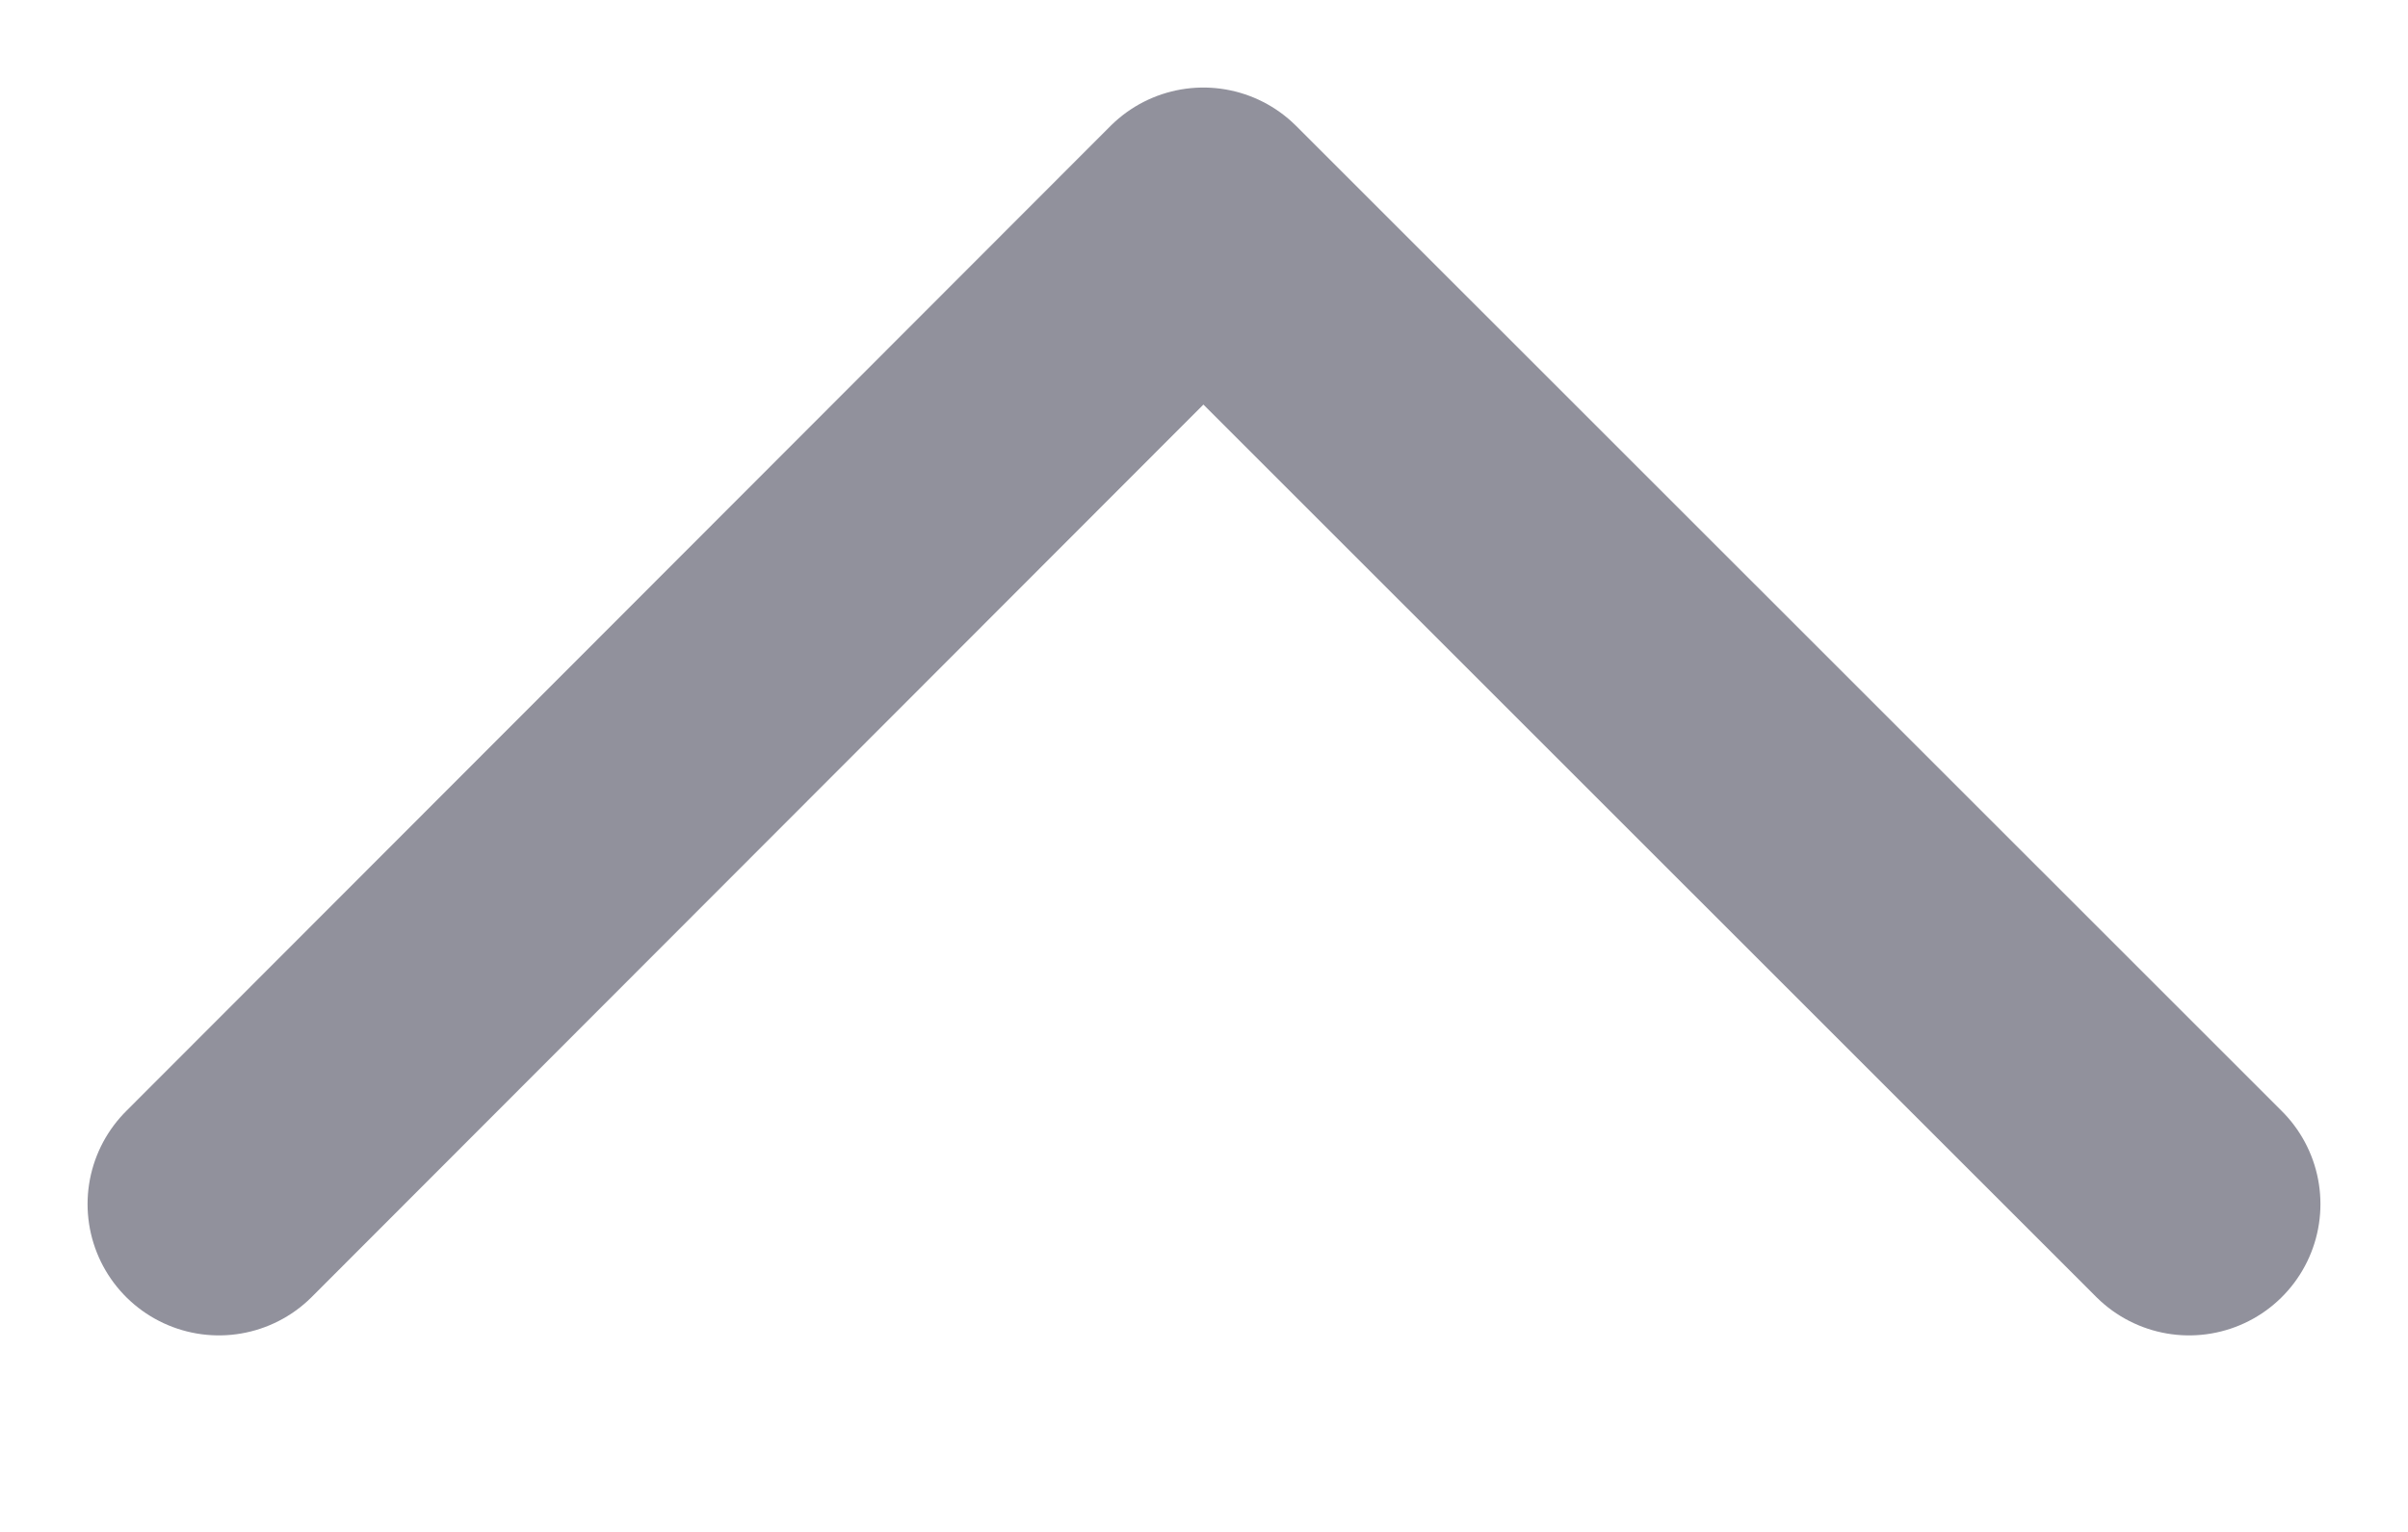 <svg width="11" height="7" viewBox="0 0 11 7" fill="none" xmlns="http://www.w3.org/2000/svg">
<path d="M10 5.502L5.497 1L1 5.502" stroke="#91919C" stroke-width="1.2" stroke-linecap="round" stroke-linejoin="round"/>
</svg>
